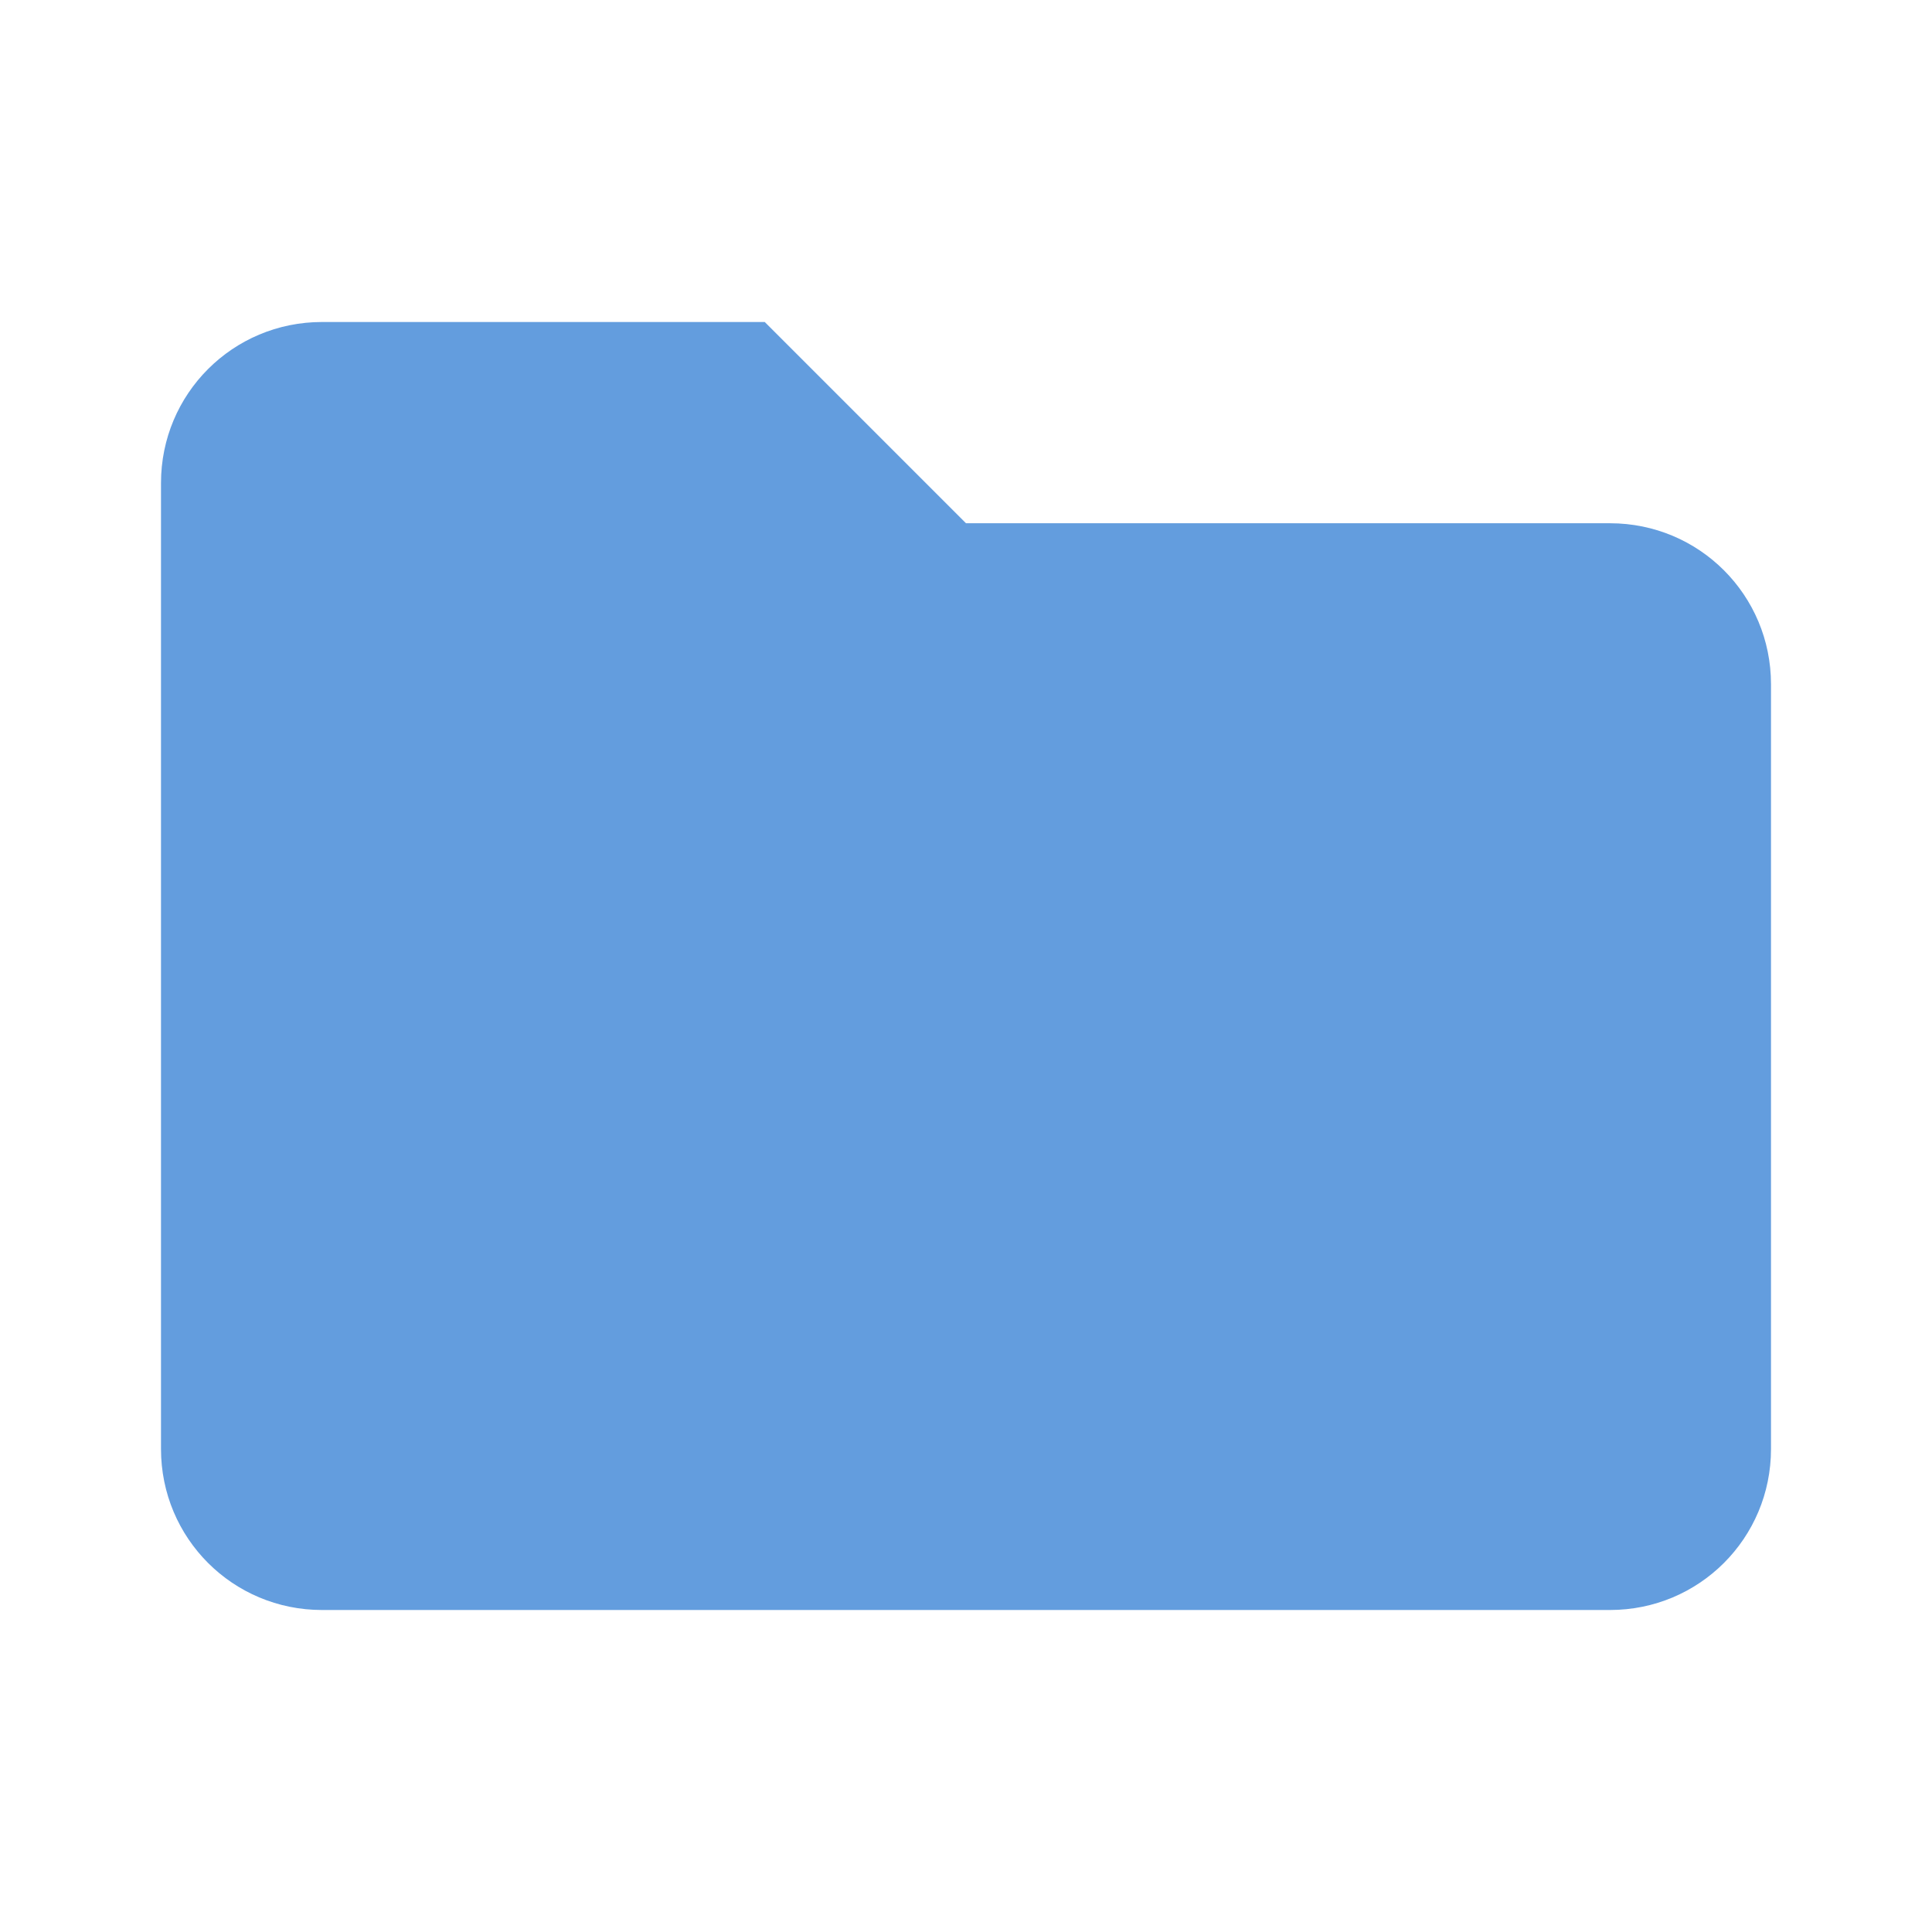 <svg xmlns="http://www.w3.org/2000/svg" xmlns:svg="http://www.w3.org/2000/svg" id="svg2" width="48" height="48" version="1.1" viewBox="0 0 48 48"><g id="layer1" display="inline" transform="translate(-384,-1004.362)"><path id="rect11945" fill="#639dde" fill-opacity="1" fill-rule="evenodd" stroke="none" stroke-dasharray="none" stroke-dashoffset="4.2" stroke-linecap="butt" stroke-linejoin="round" stroke-miterlimit="4" stroke-opacity="1" stroke-width="4" d="m 424,1017.362 c 2.216,0 4,1.784 4,4 v 19 c 0,2.216 -1.784,4 -4,4 h -32 c -2.216,0 -4,-1.784 -4,-4 v -24 c 0,-2.216 1.784,-4 4,-4 h 11 l 5,5 z" color="#000" display="inline" enable-background="accumulate" opacity="1" overflow="visible" visibility="visible" style="marker:none"/></g></svg>
